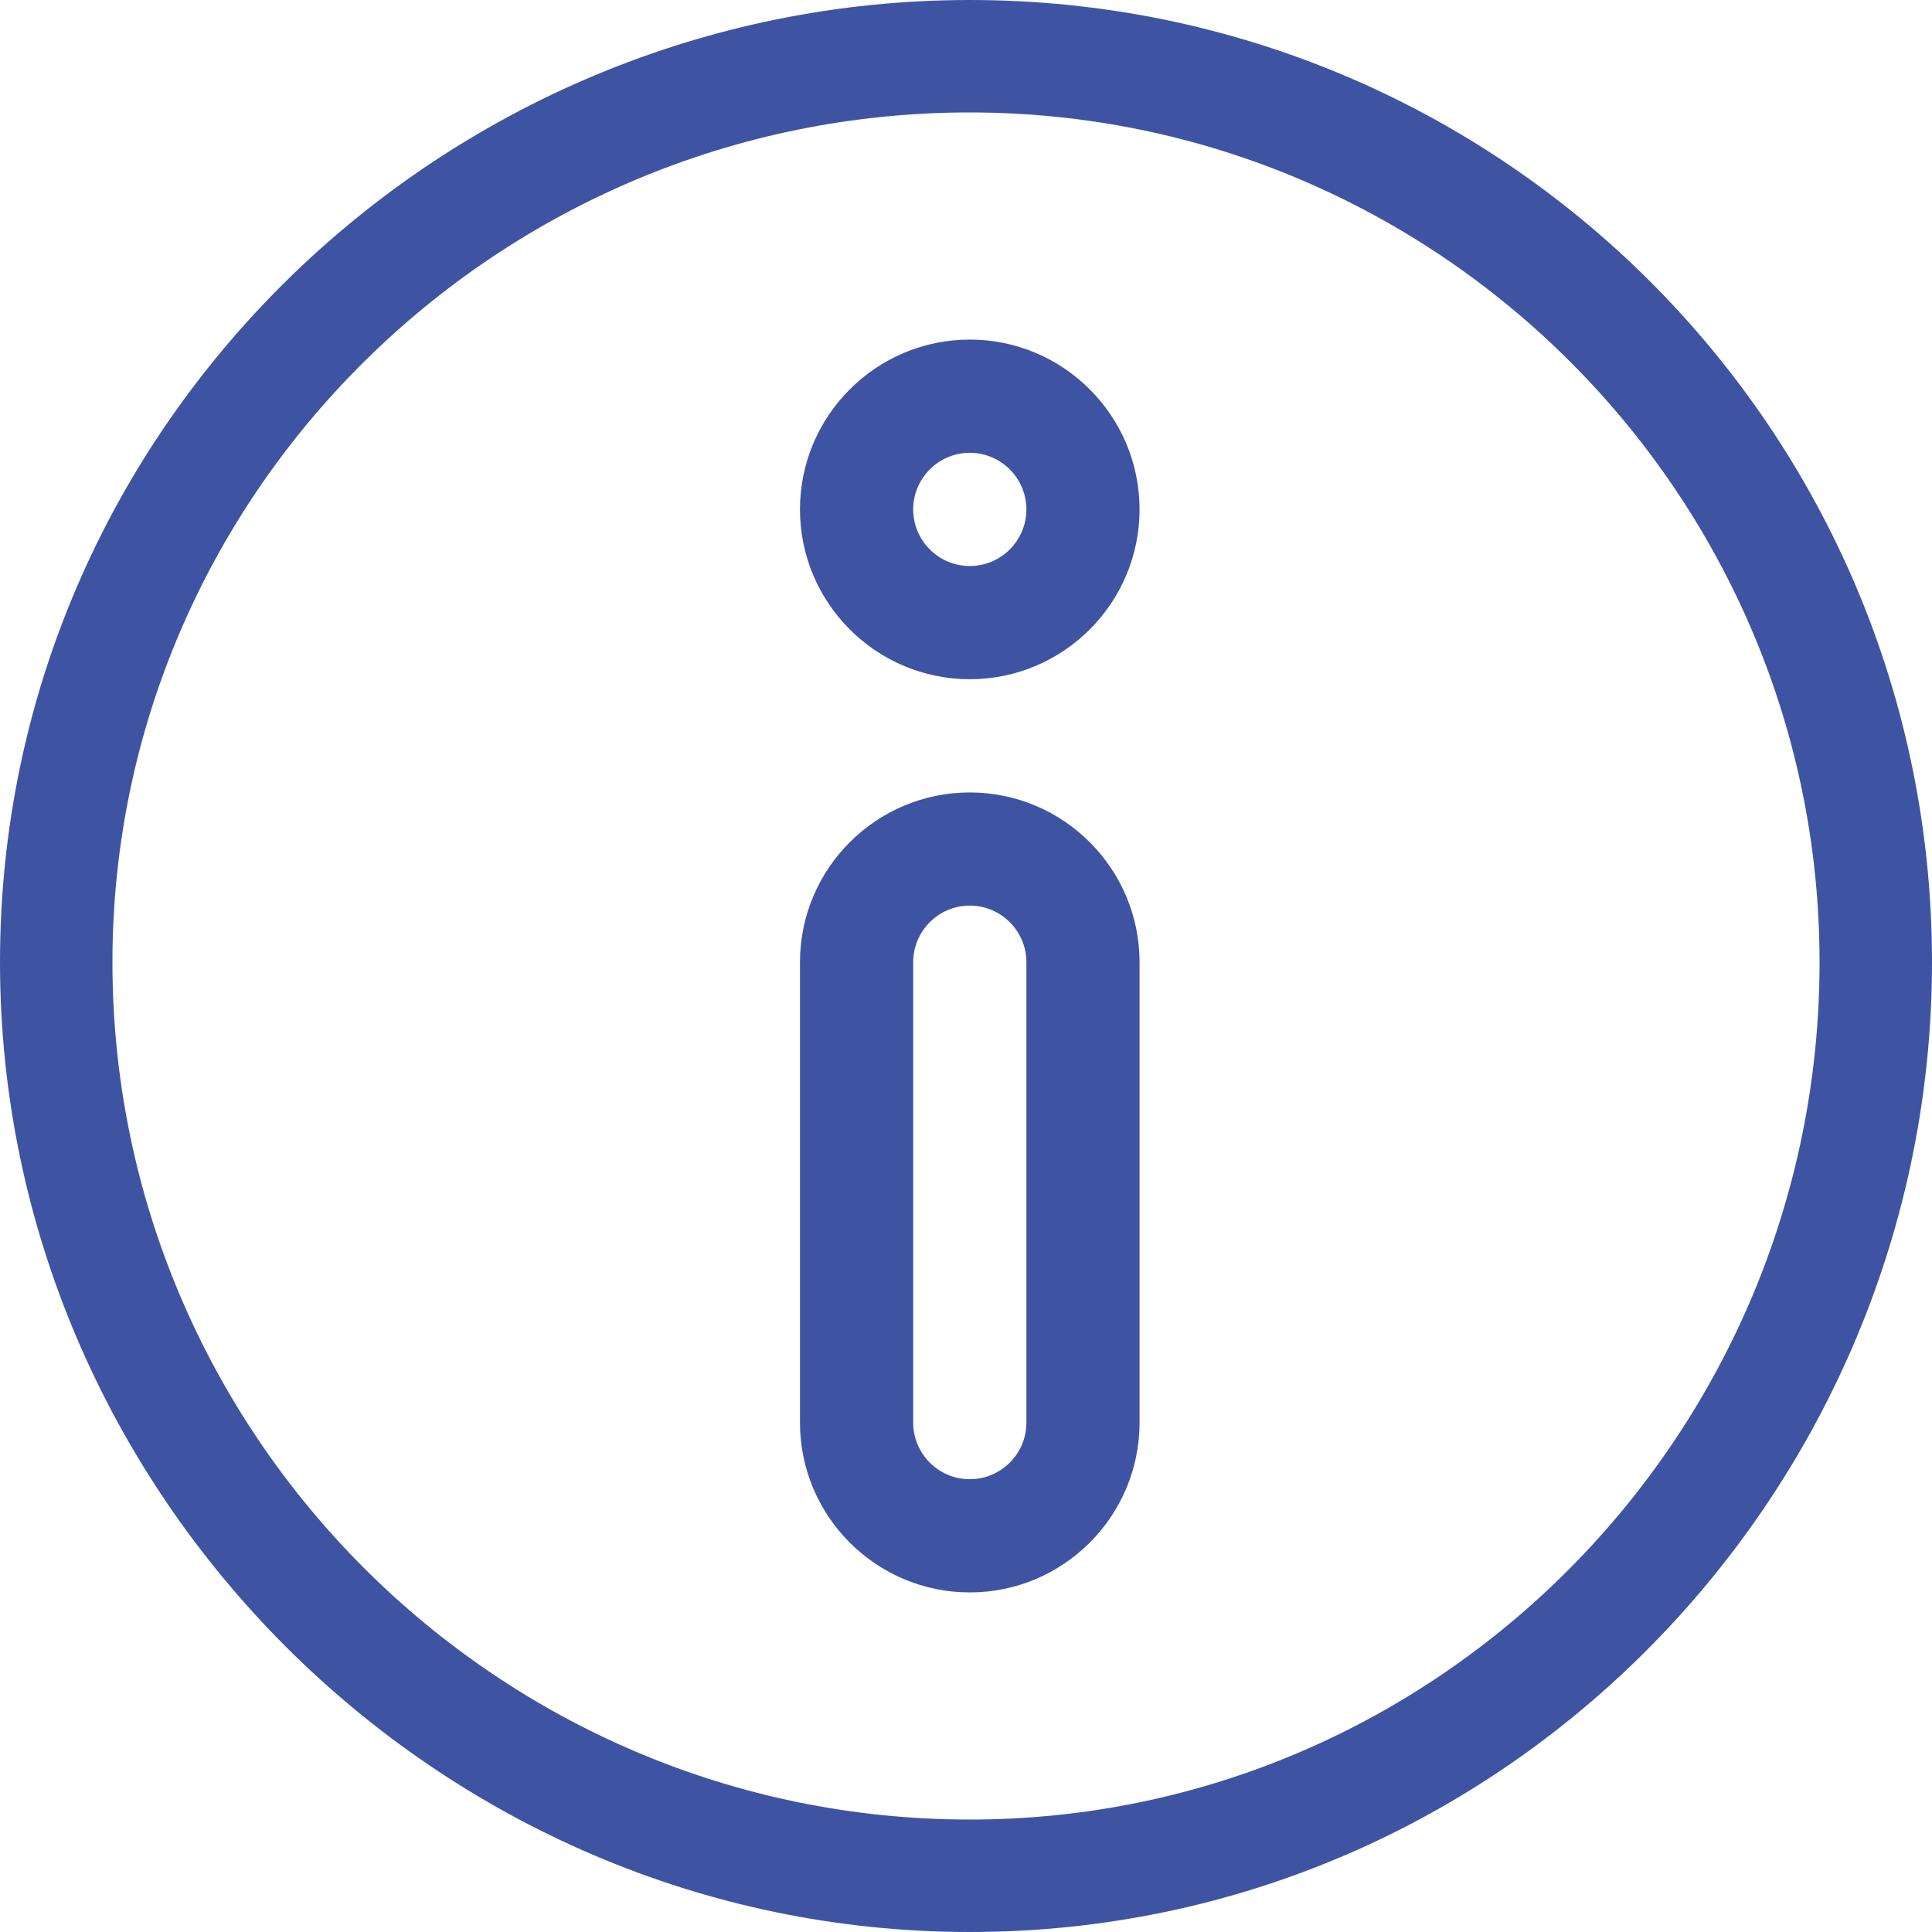 <svg xmlns:xlink="http://www.w3.org/1999/xlink" xmlns="http://www.w3.org/2000/svg" width="30" height="30" viewBox="0 0 30 30" fill="none">
<path fill-rule="evenodd" clip-rule="evenodd" d="M0 14.941C0 6.623 6.862 0 15.059 0C23.317 0 30 6.683 30 14.941C30 23.13 23.387 30 15.059 30C6.792 30 0 23.182 0 14.941ZM1.746 14.941C1.746 22.276 7.725 28.254 15.059 28.254C22.328 28.254 28.254 22.276 28.254 14.941C28.254 7.672 22.328 1.746 15.059 1.746C7.725 1.746 1.746 7.672 1.746 14.941Z" fill="#3E54A3"/>
<path fill-rule="evenodd" clip-rule="evenodd" d="M12.422 14.941C12.422 13.488 13.605 12.305 15.059 12.305C16.512 12.305 17.695 13.488 17.695 14.941V22.09C17.695 23.544 16.512 24.727 15.059 24.727C13.605 24.727 12.422 23.544 12.422 22.09V14.941ZM15.059 22.969C15.543 22.969 15.938 22.575 15.938 22.09V14.941C15.938 14.457 15.543 14.062 15.059 14.062C14.574 14.062 14.18 14.457 14.18 14.941V22.09C14.18 22.575 14.574 22.969 15.059 22.969Z" fill="#3E54A3"/>
<path fill-rule="evenodd" clip-rule="evenodd" d="M12.422 7.91C12.422 6.456 13.605 5.273 15.059 5.273C16.512 5.273 17.695 6.456 17.695 7.91C17.695 9.364 16.512 10.547 15.059 10.547C13.605 10.547 12.422 9.364 12.422 7.91ZM14.18 7.91C14.18 8.395 14.574 8.789 15.059 8.789C15.543 8.789 15.938 8.395 15.938 7.91C15.938 7.426 15.543 7.031 15.059 7.031C14.574 7.031 14.18 7.426 14.18 7.91Z" fill="#3E54A3"/>
</svg>